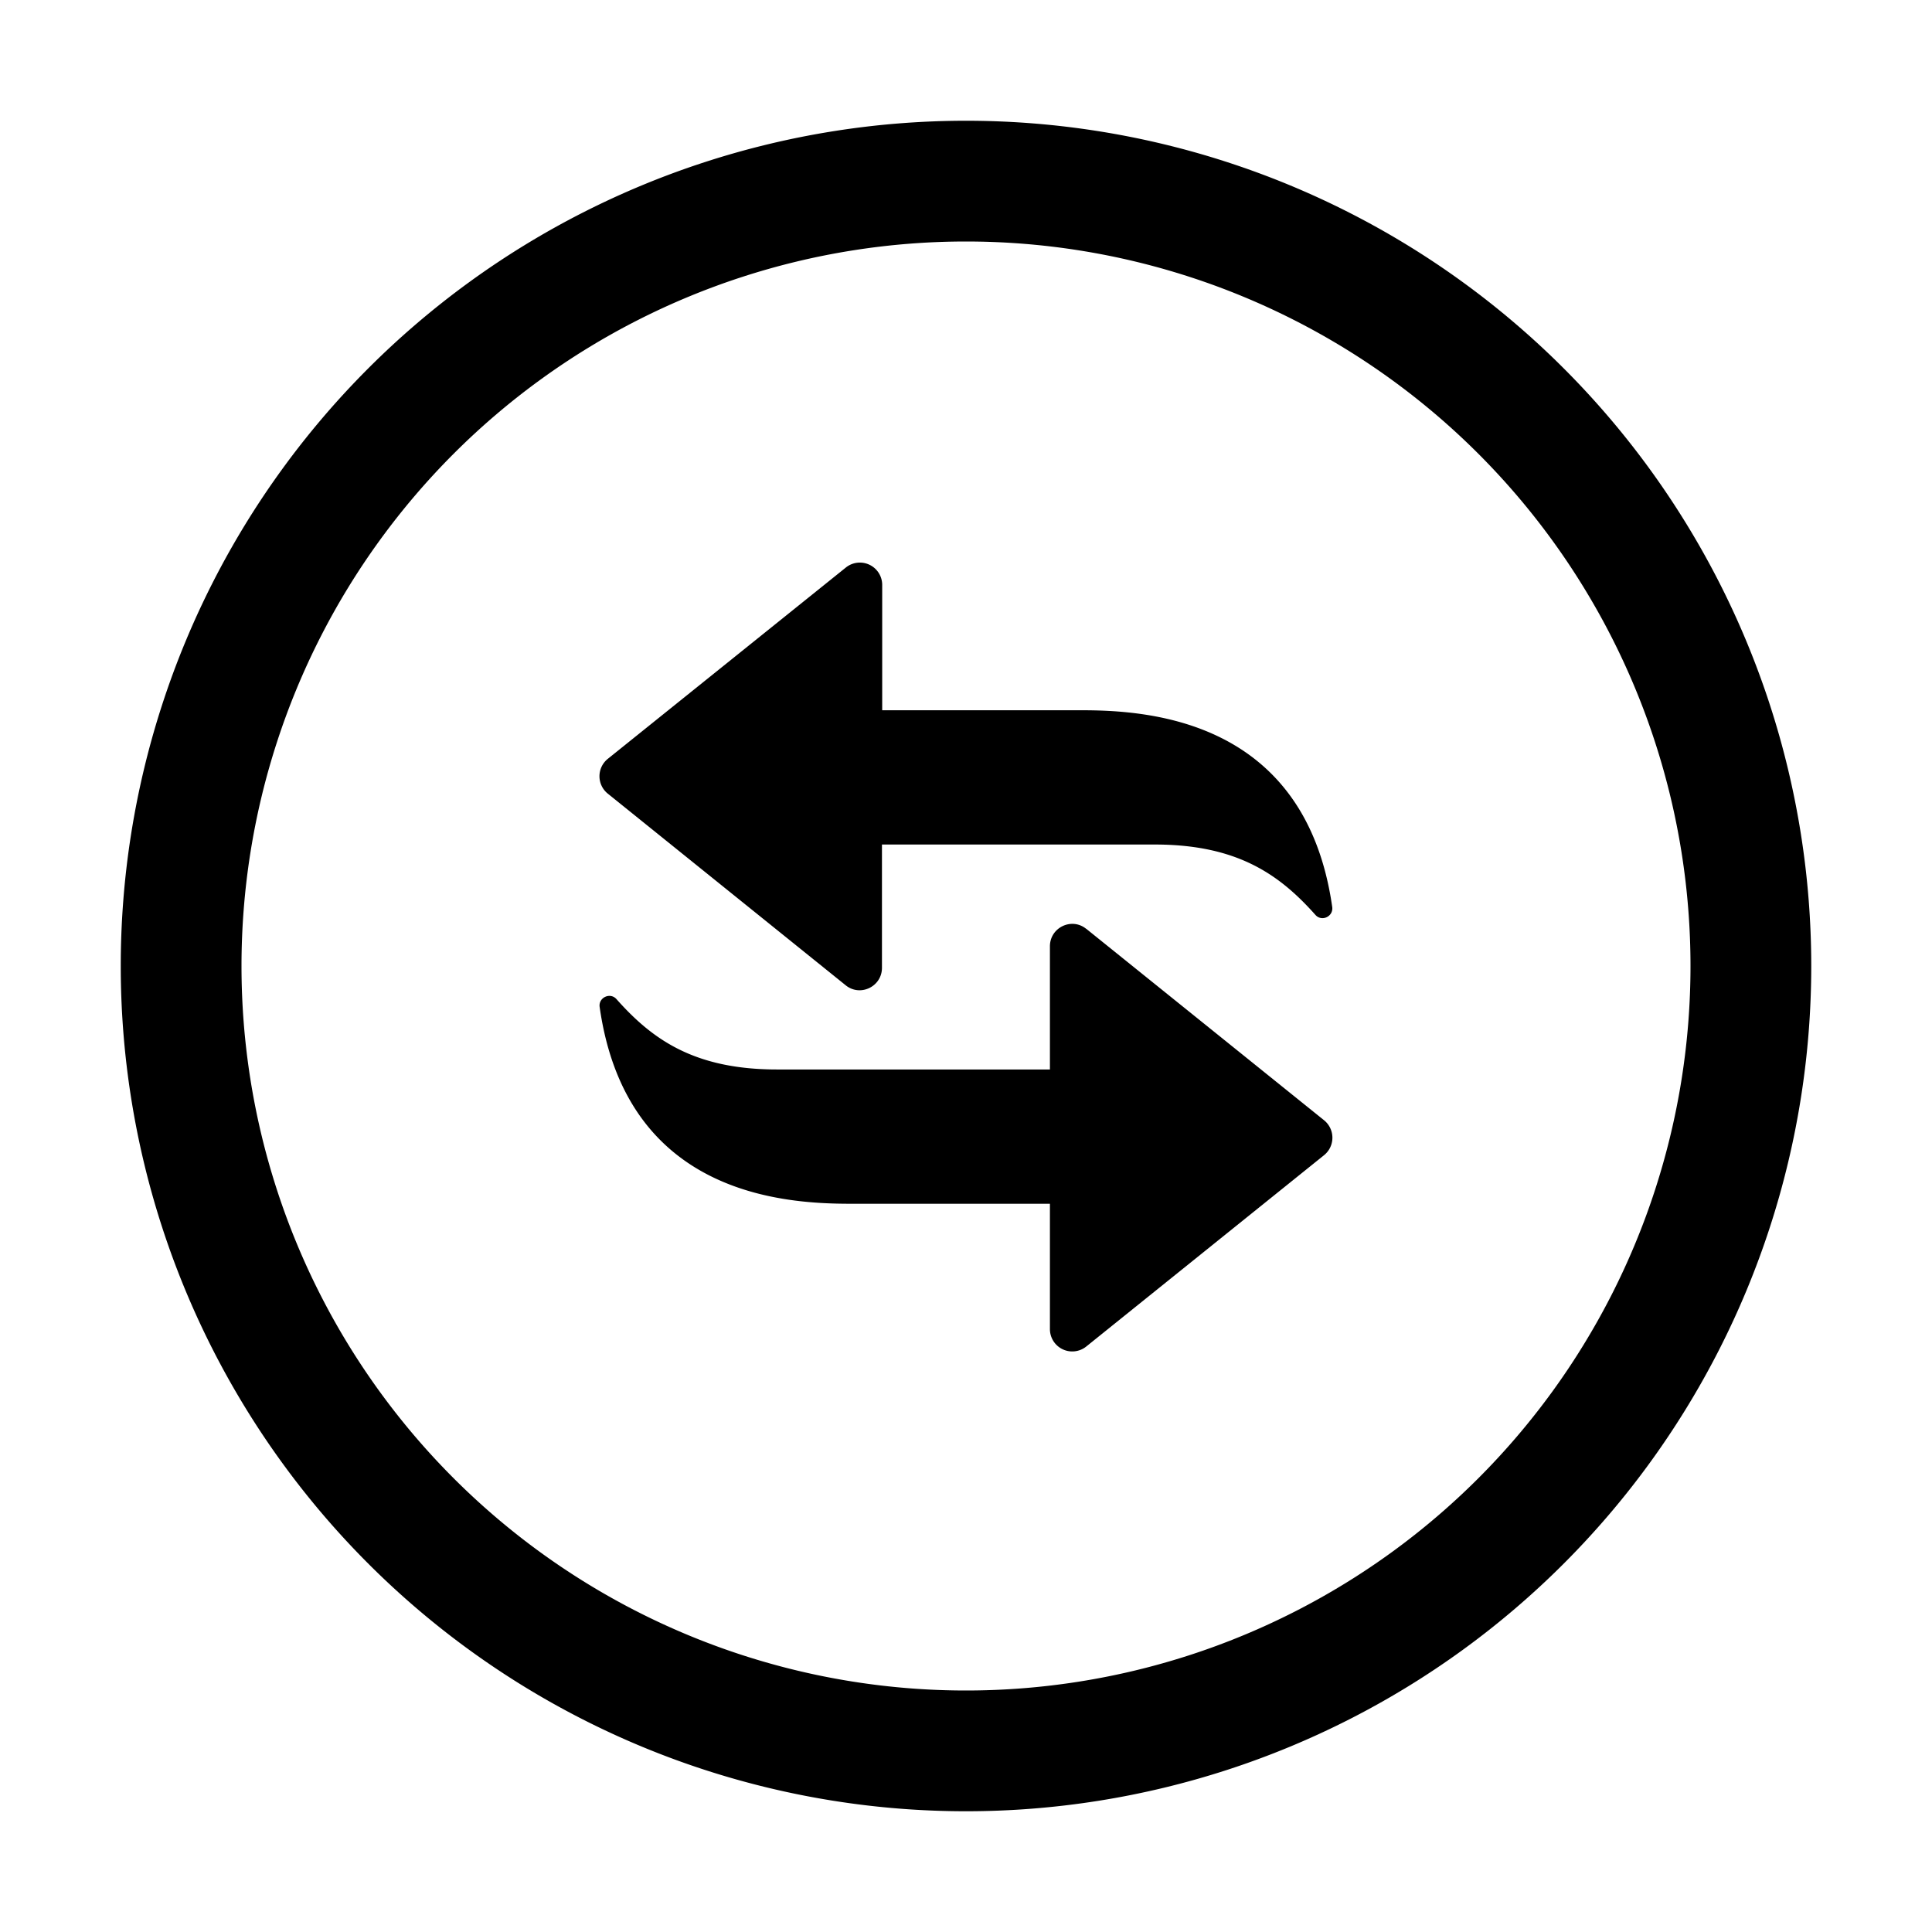 <?xml version="1.0" standalone="no"?><!DOCTYPE svg PUBLIC "-//W3C//DTD SVG 1.1//EN" "http://www.w3.org/Graphics/SVG/1.1/DTD/svg11.dtd"><svg t="1699847434796" class="icon" viewBox="0 0 1024 1024" version="1.1" xmlns="http://www.w3.org/2000/svg" p-id="5190" xmlns:xlink="http://www.w3.org/1999/xlink" width="72" height="72"><path d="M512 64a448 448 0 1 1 0 896A448 448 0 0 1 512 64z m0 64a384 384 0 1 0 0 768A384 384 0 1 0 512 128z m63.744 364.288l126.08 101.504a11.904 11.904 0 0 1-0.064 18.496l-126.08 101.44a11.84 11.84 0 0 1-19.2-9.216V638.016H450.752c-35.84 0-118.848-4.992-132.928-104.32-0.704-4.992 5.632-7.936 8.96-4.096 18.88 21.248 41.152 37.248 85.056 37.248h144.64v-65.28c0-9.984 11.52-15.488 19.2-9.28z m-108.16-182.272v66.432h105.6c35.84 0 118.784 4.992 132.928 104.32 0.64 5.056-5.632 7.936-8.96 4.096-18.88-21.184-41.216-37.248-85.056-37.248h-144.64v65.344c0 9.984-11.52 15.488-19.2 9.28l-126.08-101.568a11.84 11.84 0 0 1 0-18.496L448.32 300.8a11.84 11.84 0 0 1 19.264 9.28z" p-id="5191"></path></svg>